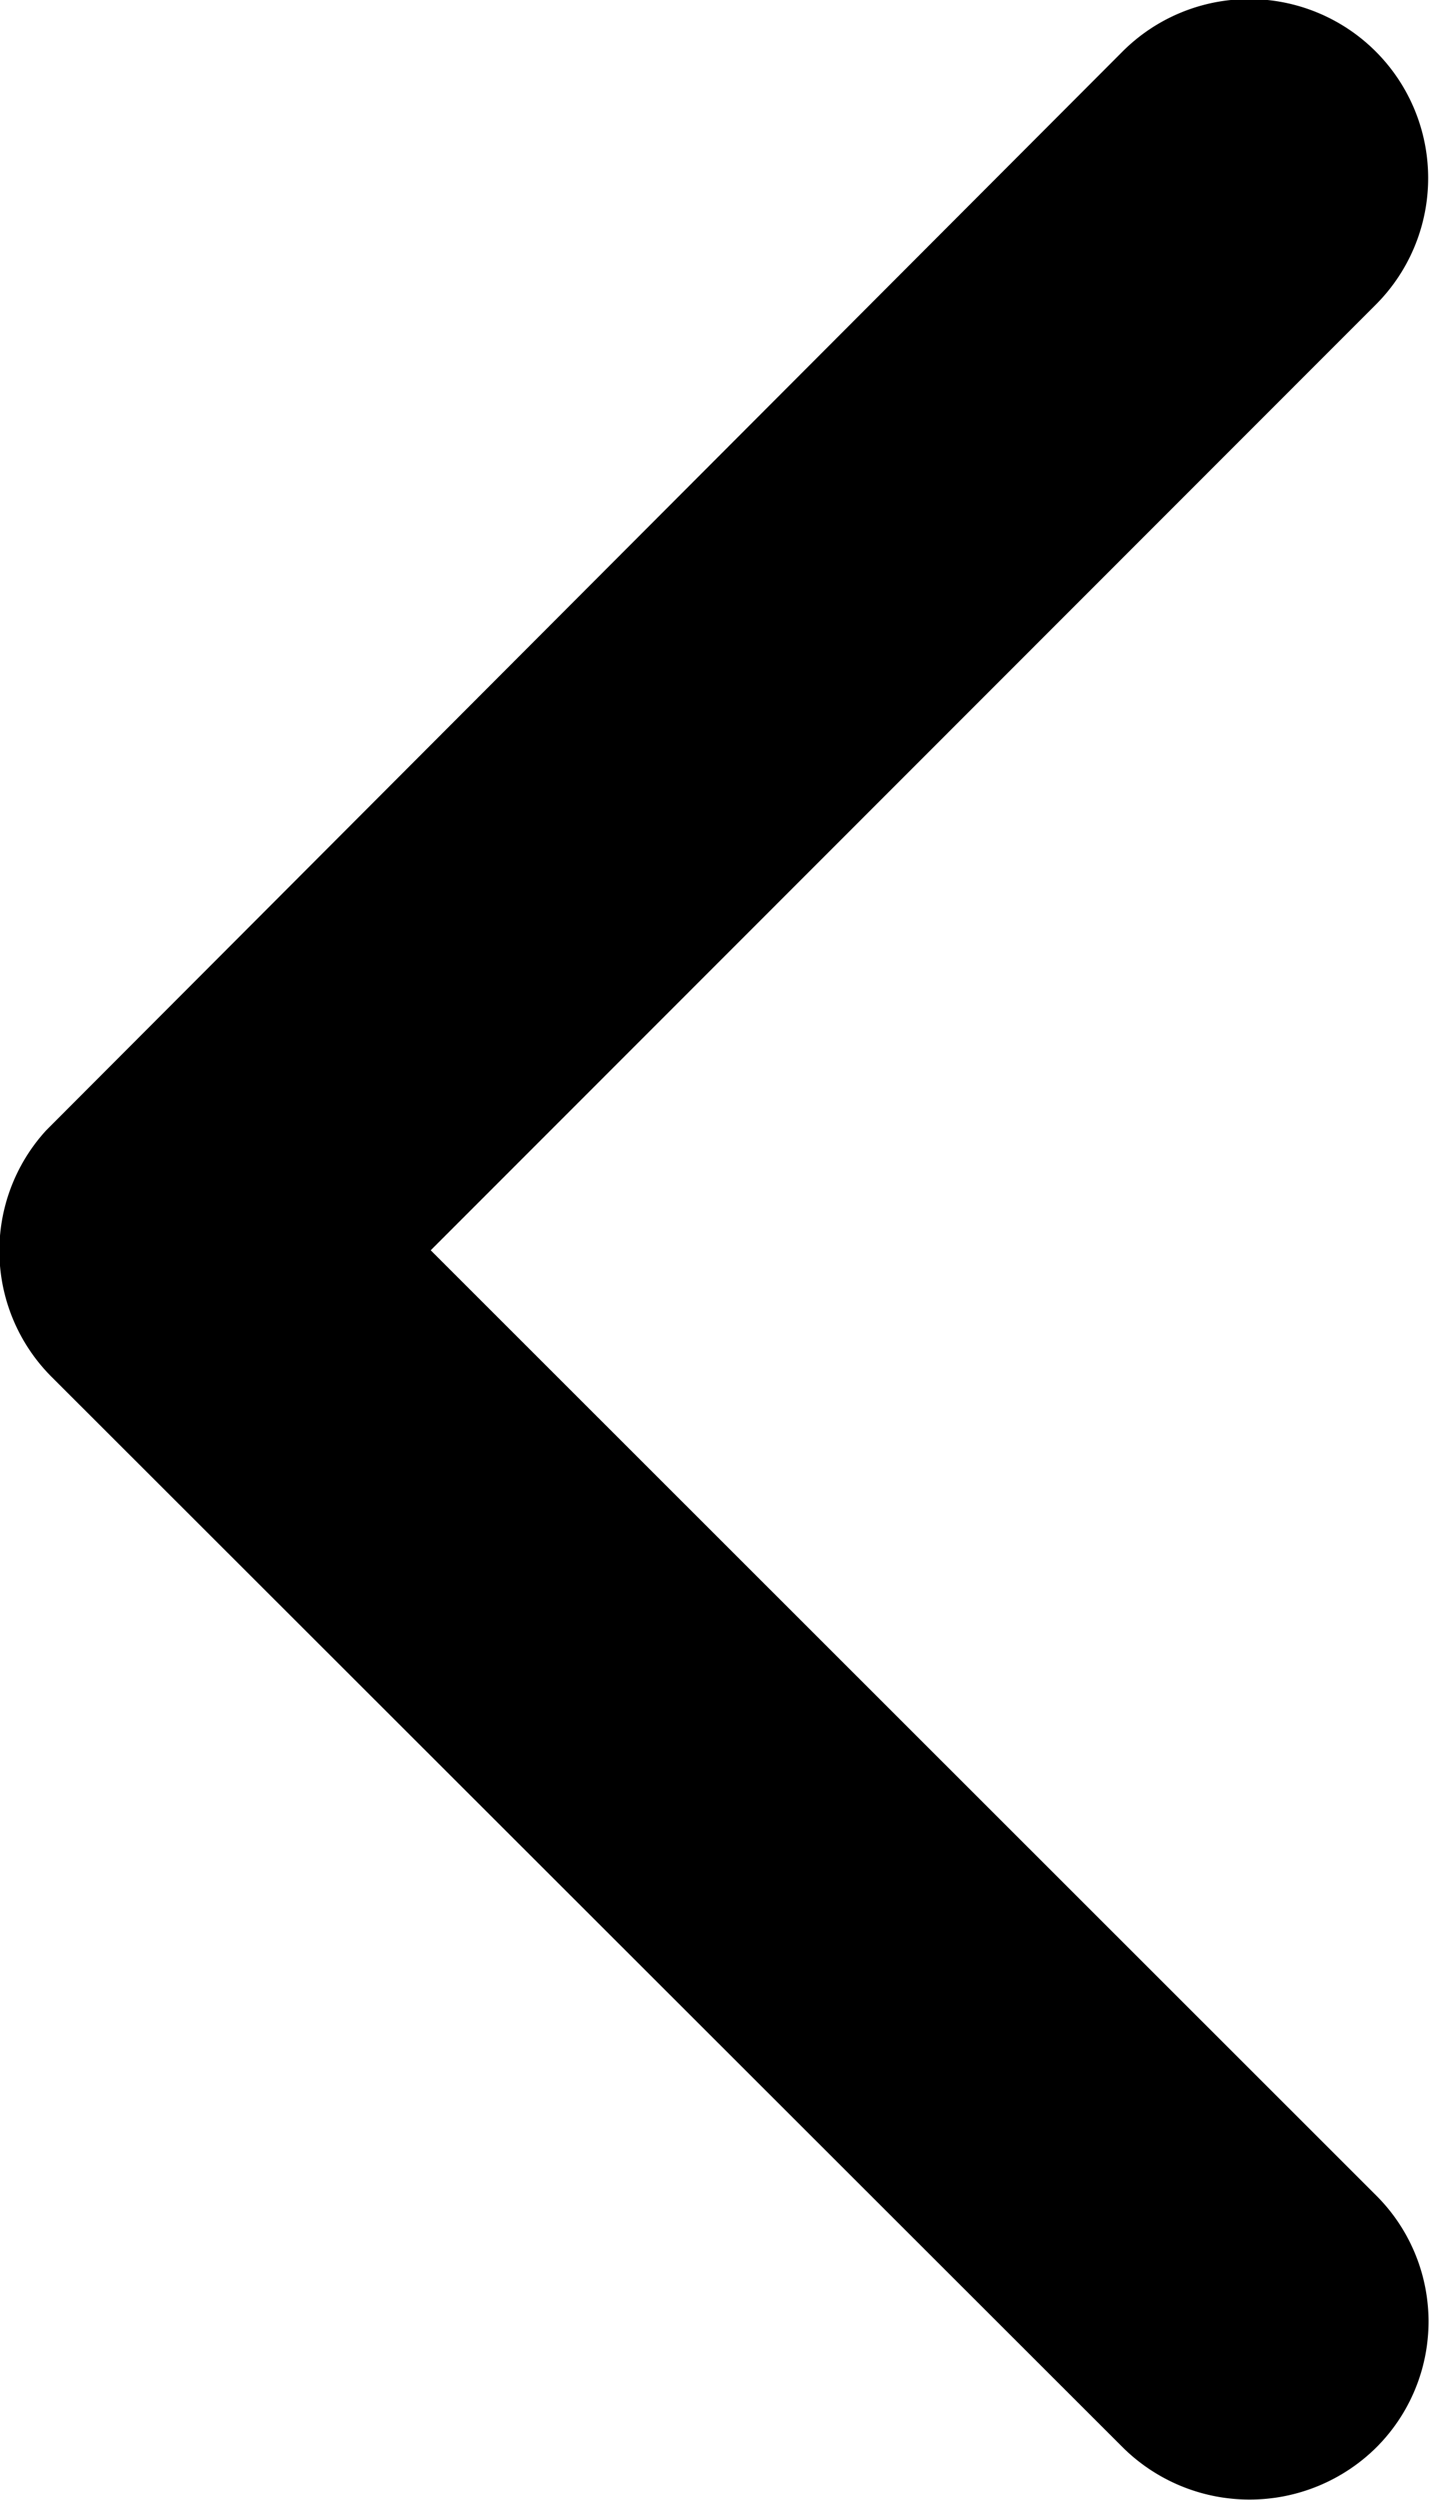 <svg xmlns="http://www.w3.org/2000/svg" width="6.861" height="12" viewBox="0 0 6.861 12"><g transform="translate(6.861 12) rotate(180)"><path d="M16.039,12.194,11.5,7.657a.854.854,0,0,1,0-1.211.865.865,0,0,1,1.215,0l5.145,5.141a.856.856,0,0,1,.025,1.183l-5.166,5.177A.858.858,0,0,1,11.5,16.735Z" transform="translate(-11.246 -6.196)"/></g></svg>